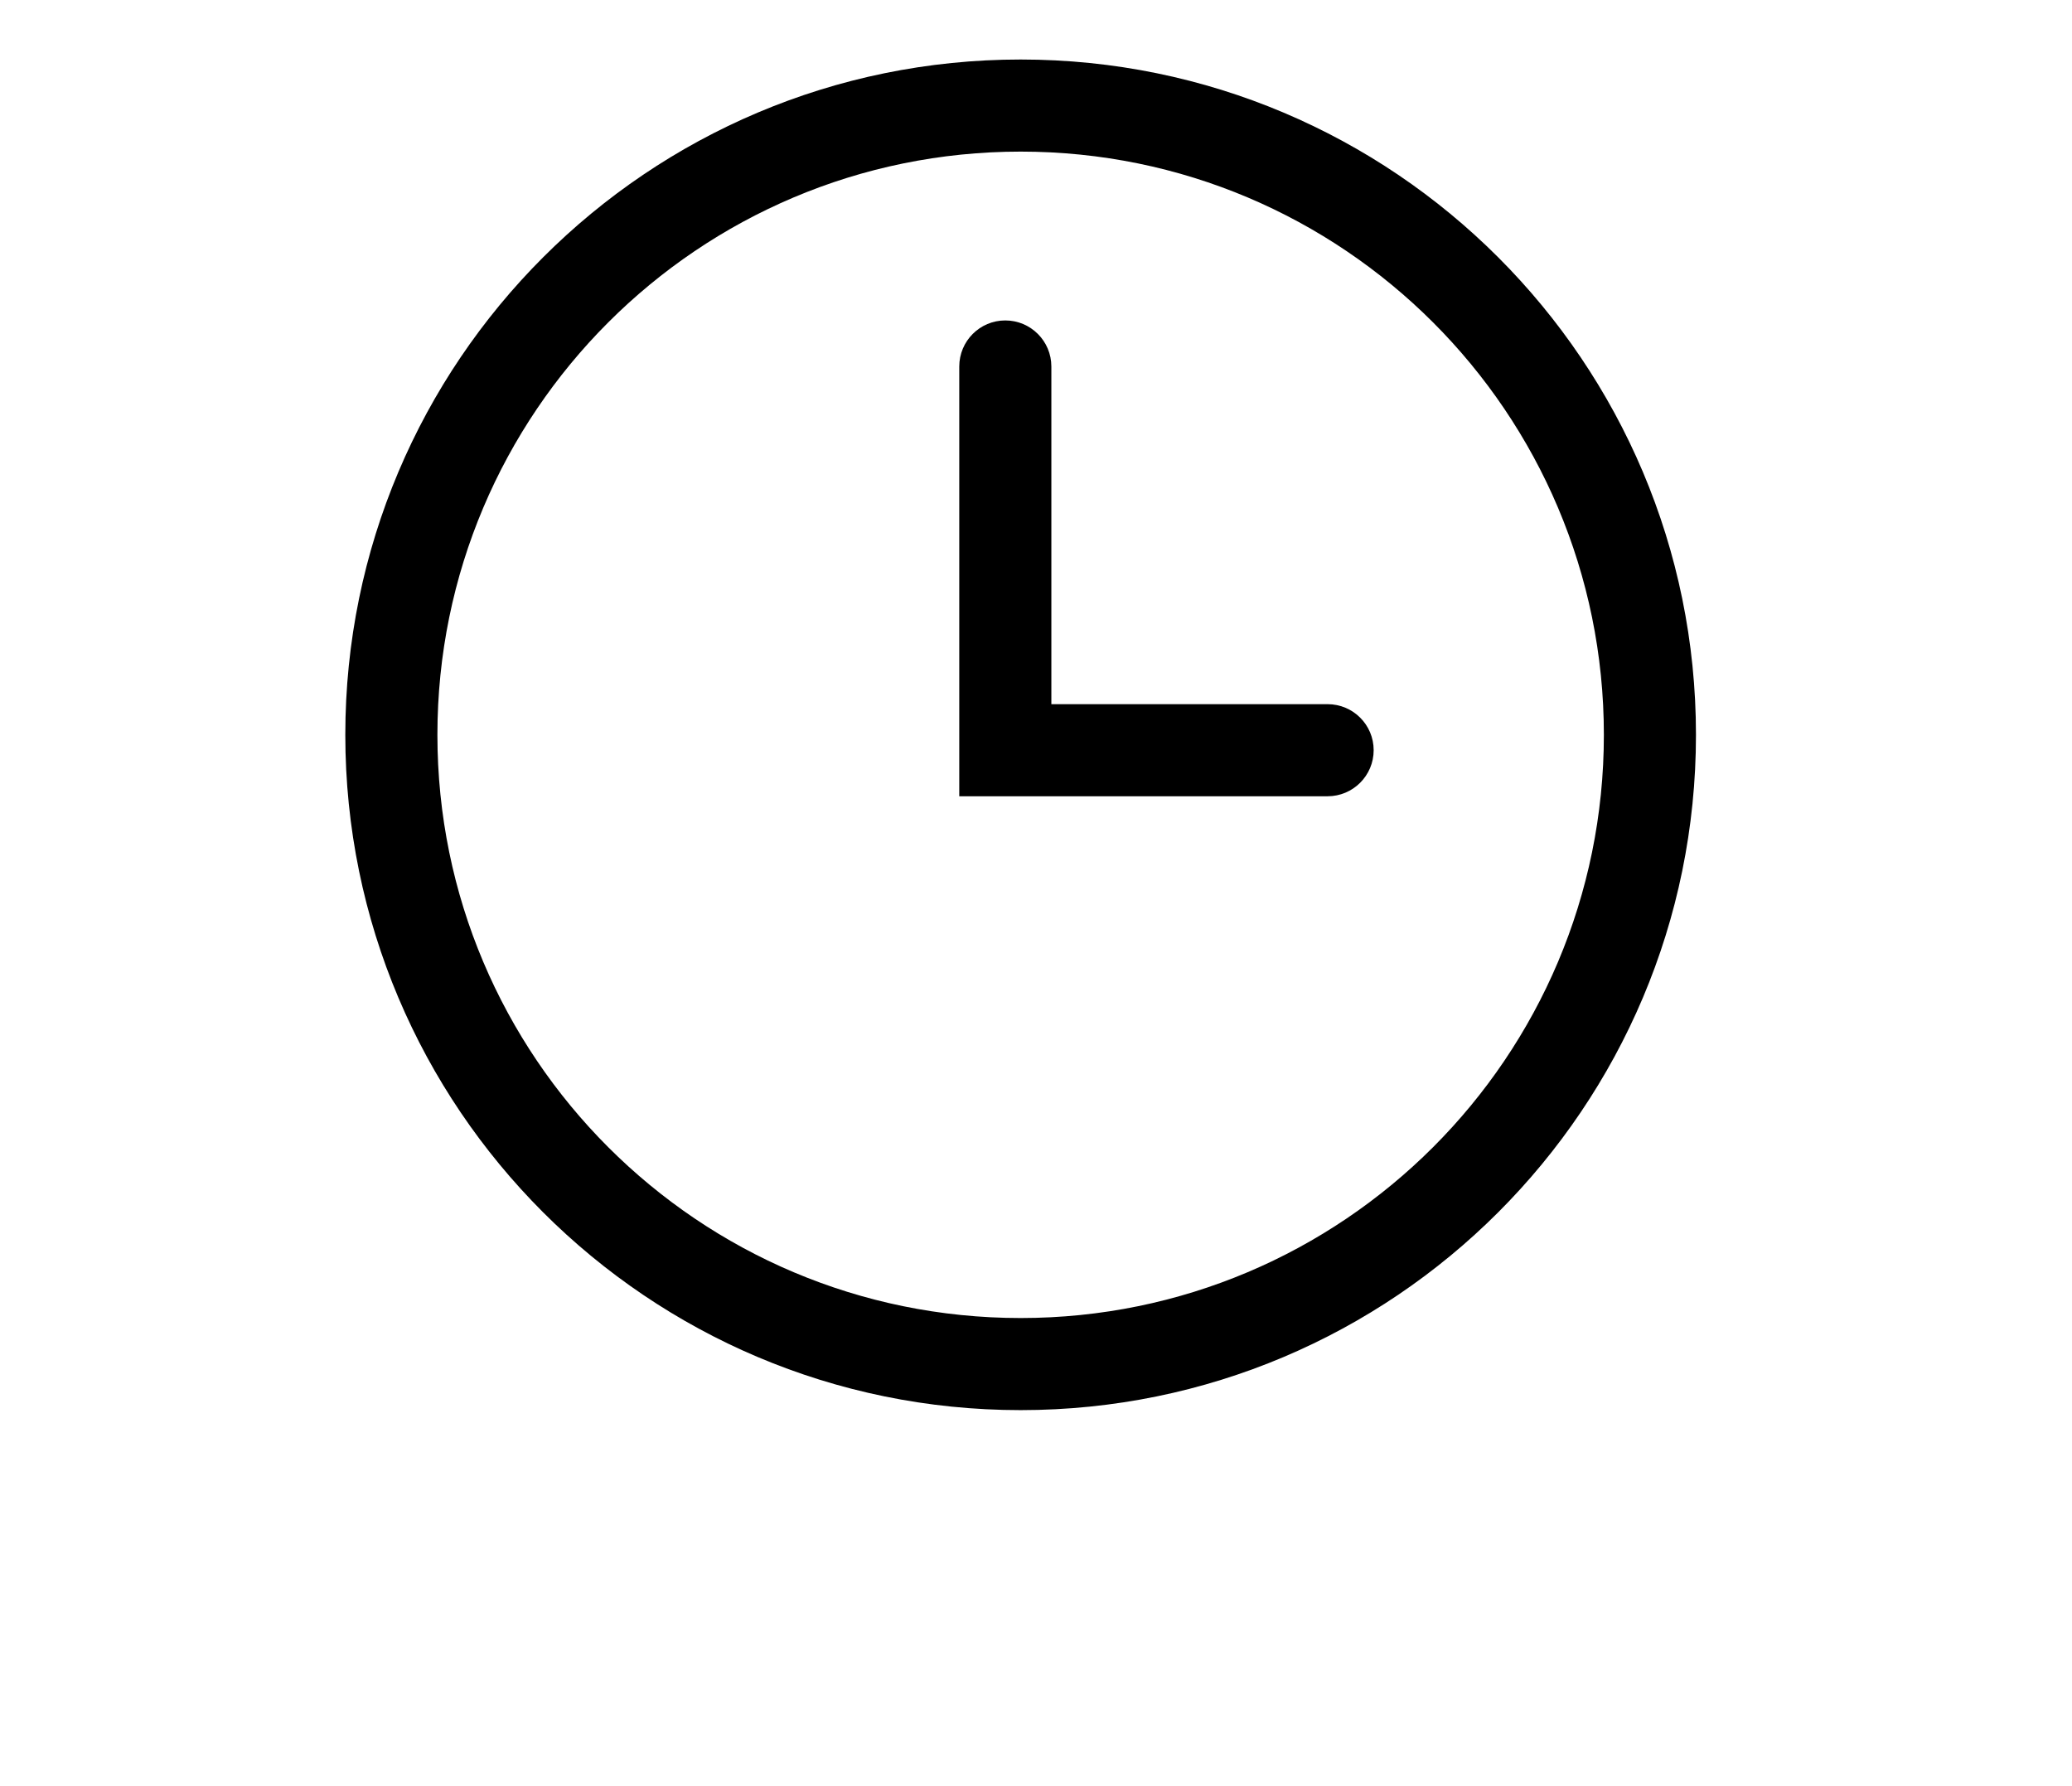 <svg width="29" height="25" viewBox="0 0 29 25" fill="none" xmlns="http://www.w3.org/2000/svg">
<path fill-rule="evenodd" clip-rule="evenodd" d="M14.285 0.833C9.065 0.833 4.833 5.065 4.833 10.285C4.833 15.505 9.065 19.737 14.285 19.737C19.506 19.737 23.737 15.505 23.737 10.285C23.737 5.065 19.506 0.833 14.285 0.833ZM14.285 18.448C9.777 18.448 6.122 14.793 6.122 10.285C6.122 5.776 9.777 2.122 14.285 2.122C18.794 2.122 22.448 5.776 22.448 10.285C22.448 14.793 18.794 18.448 14.285 18.448Z" fill="black"/>
<path fill-rule="evenodd" clip-rule="evenodd" d="M18.581 9.856H14.715V5.13C14.715 4.774 14.426 4.485 14.07 4.485C13.714 4.485 13.426 4.774 13.426 5.13V11.145H18.581C18.937 11.145 19.226 10.856 19.226 10.5C19.226 10.144 18.937 9.856 18.581 9.856Z" fill="black"/>
</svg>
